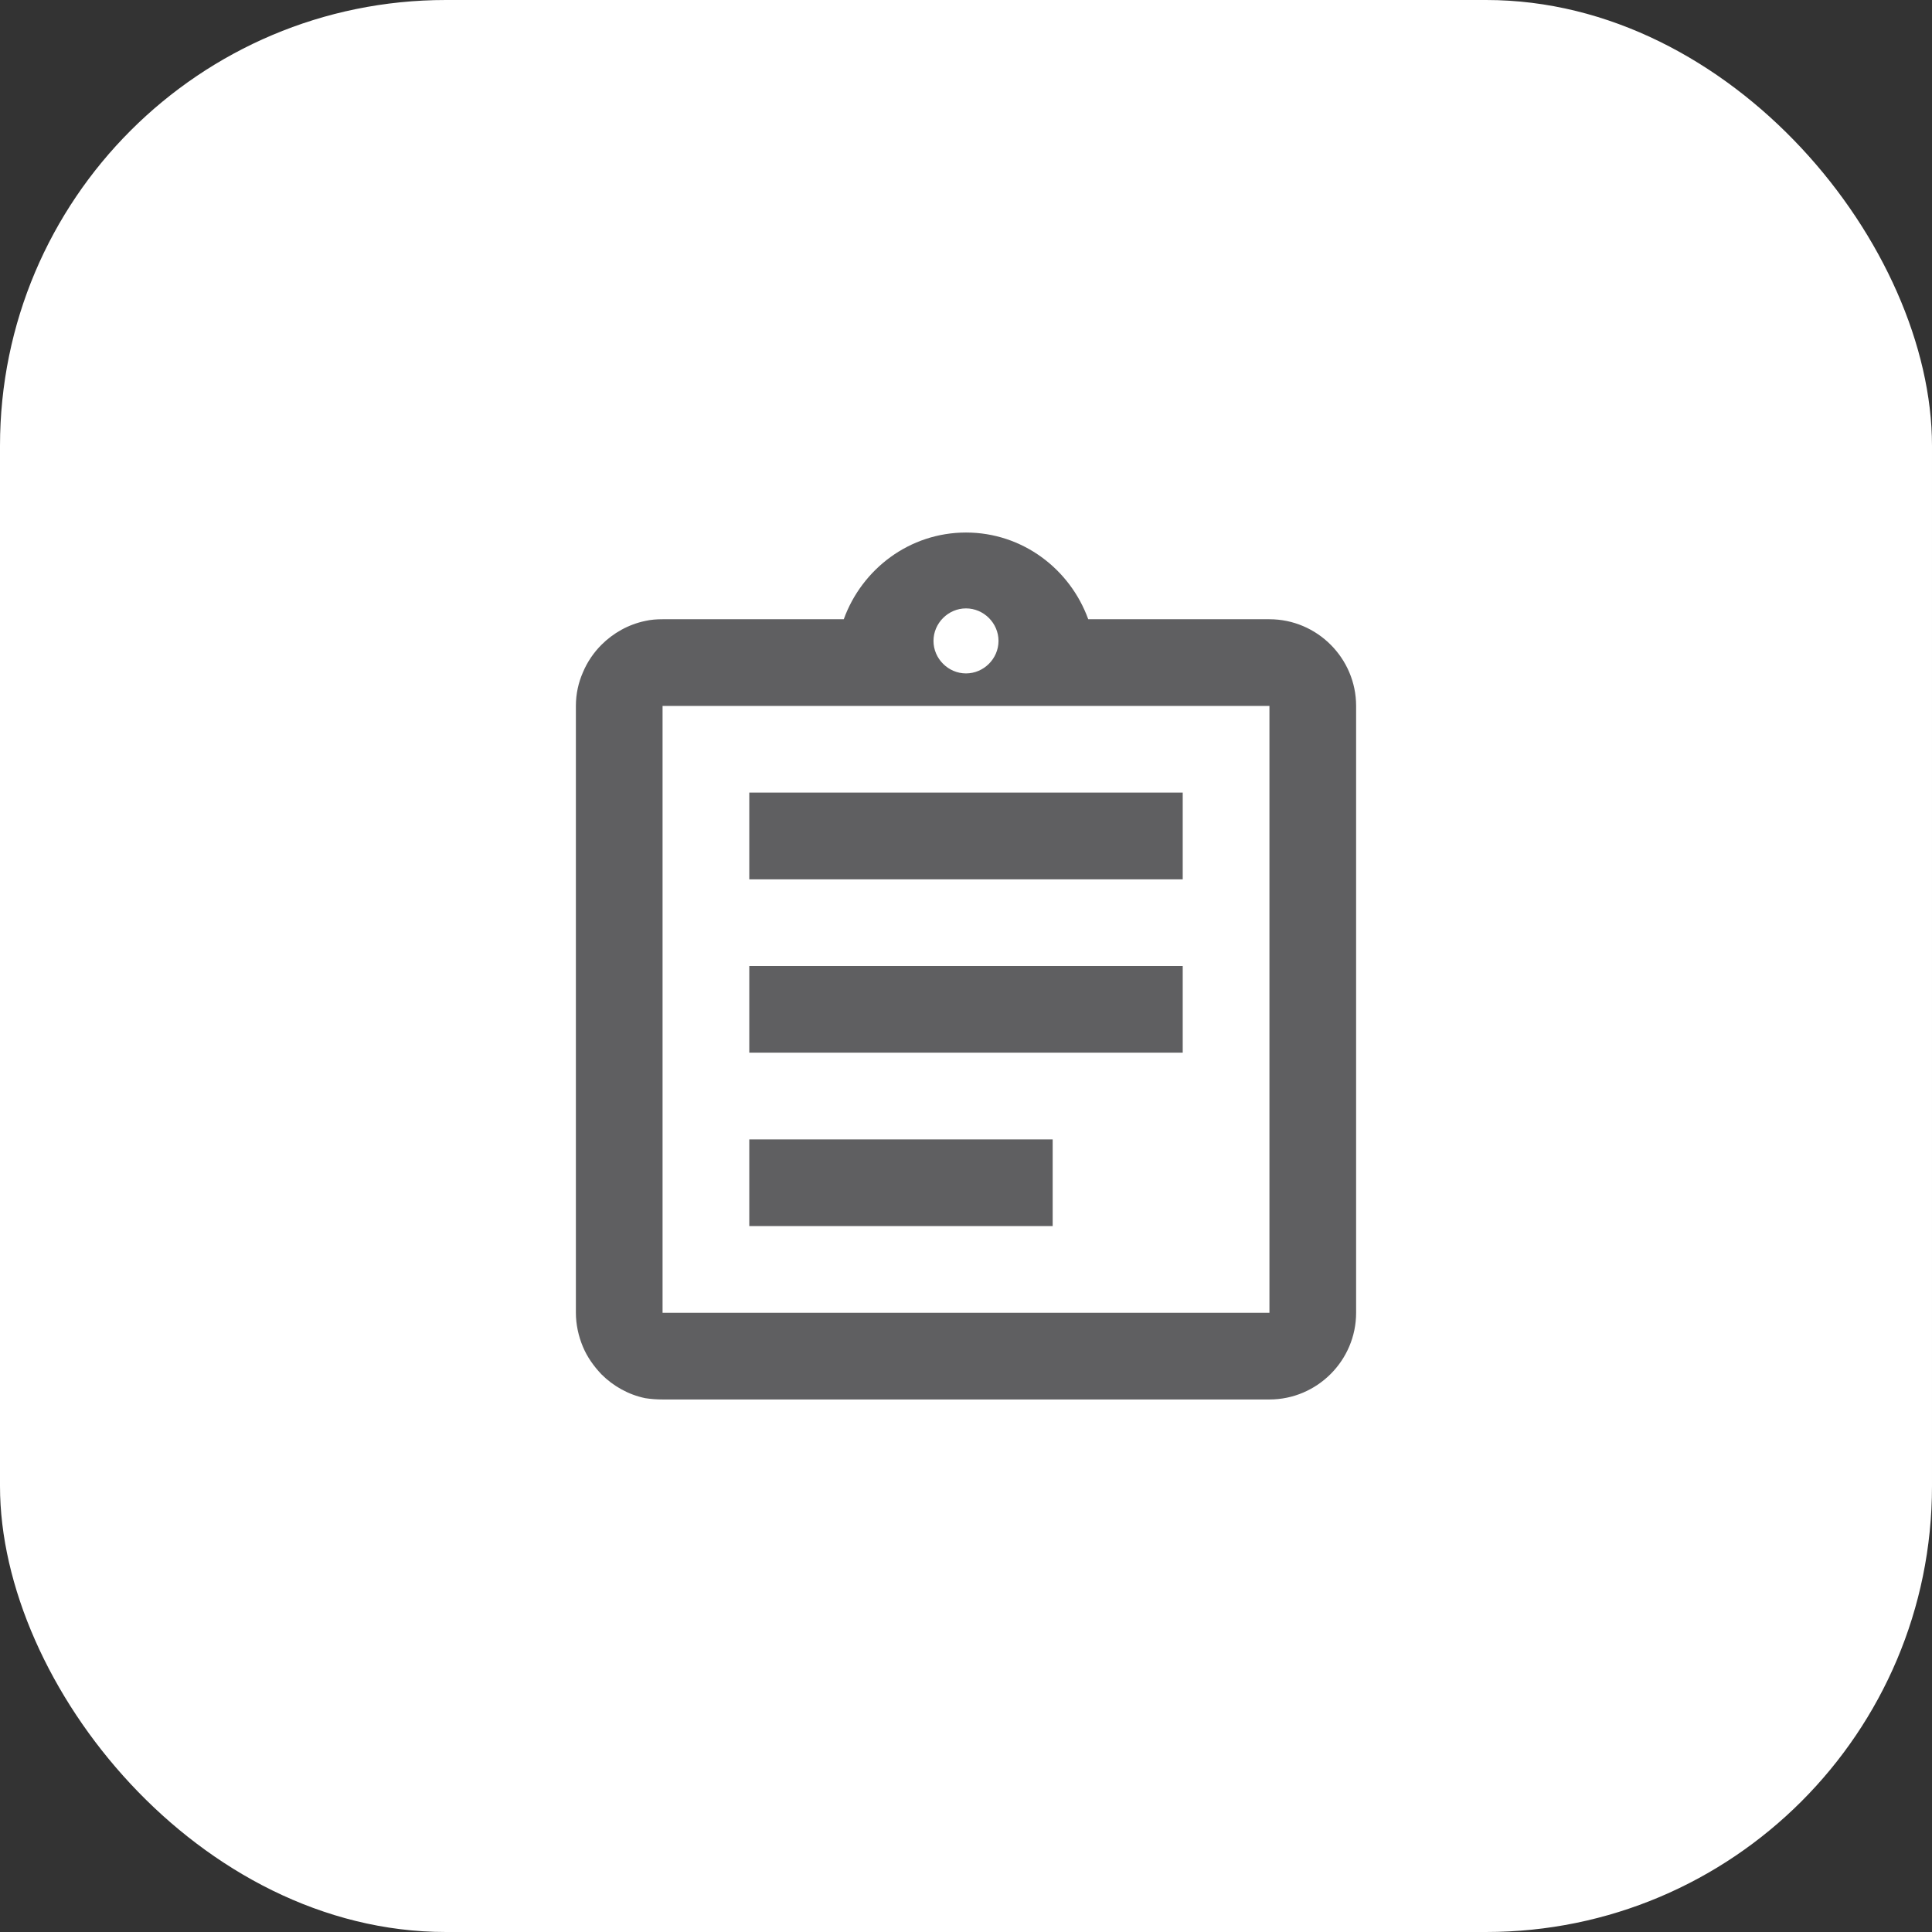 <svg width="52" height="52" viewBox="0 0 52 52" fill="none" xmlns="http://www.w3.org/2000/svg">
<rect x="0" y="0" width="52" height="52" fill="#333333" stroke="none"/>
<rect width="52" height="52" rx="12" fill="white"/>
<path d="M20.167 30.667H28.333V33H20.167V30.667ZM20.167 26H31.833V28.333H20.167V26ZM20.167 21.333H31.833V23.667H20.167V21.333ZM34.167 16.667H29.29C28.8 15.313 27.517 14.333 26 14.333C24.483 14.333 23.2 15.313 22.71 16.667H17.833C17.67 16.667 17.518 16.678 17.367 16.713C16.912 16.807 16.503 17.04 16.188 17.355C15.978 17.565 15.803 17.822 15.687 18.102C15.57 18.37 15.5 18.673 15.5 19V35.333C15.5 35.648 15.57 35.963 15.687 36.243C15.803 36.523 15.978 36.768 16.188 36.99C16.503 37.305 16.912 37.538 17.367 37.632C17.518 37.655 17.67 37.667 17.833 37.667H34.167C35.45 37.667 36.5 36.617 36.5 35.333V19C36.5 17.717 35.45 16.667 34.167 16.667ZM26 16.375C26.478 16.375 26.875 16.772 26.875 17.25C26.875 17.728 26.478 18.125 26 18.125C25.522 18.125 25.125 17.728 25.125 17.25C25.125 16.772 25.522 16.375 26 16.375ZM34.167 35.333H17.833V19H34.167V35.333Z" fill="#5F5F61"/>
</svg>
